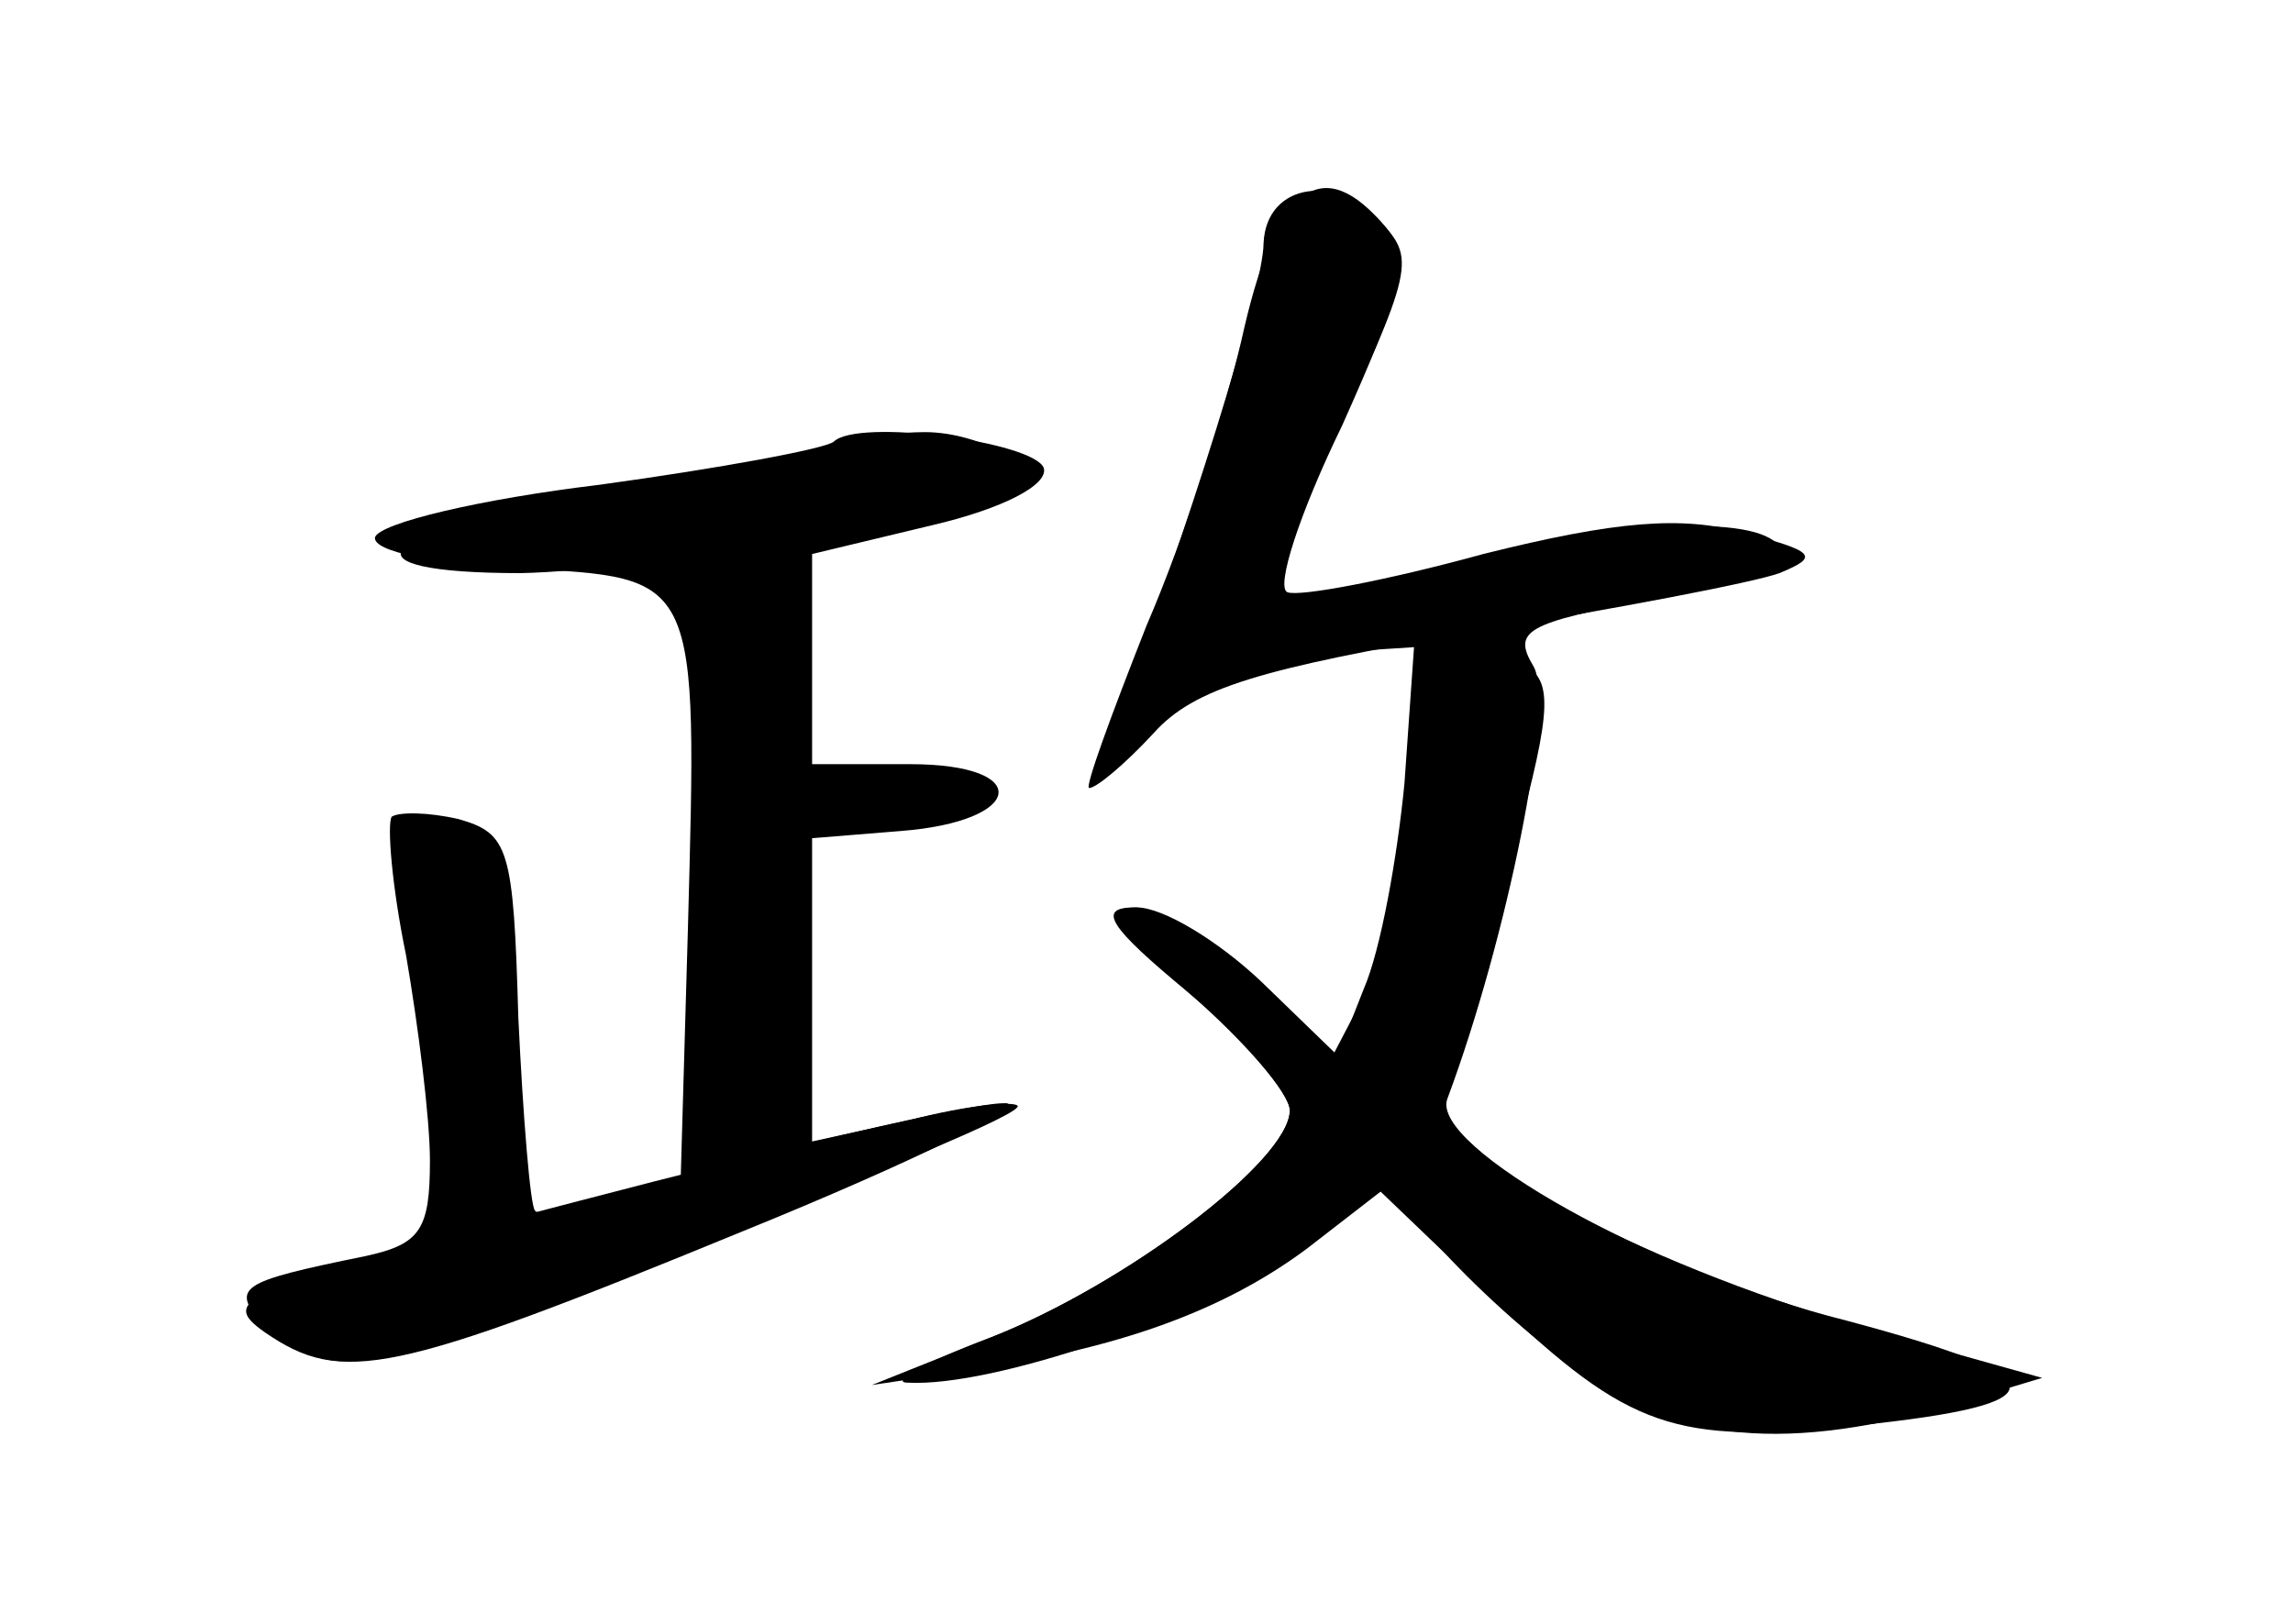 <?xml version="1.0" standalone="no"?>
<!DOCTYPE svg PUBLIC "-//W3C//DTD SVG 20010904//EN"
 "http://www.w3.org/TR/2001/REC-SVG-20010904/DTD/svg10.dtd">
<svg version="1.0" xmlns="http://www.w3.org/2000/svg"
 width="96pt" height="68pt" viewBox="0 0 96 68"
 preserveAspectRatio="xMidYMid meet">
<g transform="translate(0,68) scale(0.1,-0.1)" fill="#000000" stroke="none">
<g id="part-0" class="char-part">
  <path d="M529 578 c0 -19 -32 -121 -63 -203 -7 -17 -5 -17 13 4 16 17 34 24
67 27 l46 3 -4 -57 c-3 -31 -10 -70 -17 -86 l-11 -28 -32 31 c-18 17 -41 31
-52 31 -15 0 -11 -7 22 -36 23 -19 42 -42 42 -49 0 -21 -69 -73 -125 -95 l-50
-20 40 6 c63 9 107 25 142 51 l31 24 48 -46 c56 -53 75 -60 151 -52 87 9 86
20 -4 44 -80 20 -175 73 -167 93 25 67 45 166 36 181 -9 15 -3 18 49 28 33 7
57 16 54 22 -9 14 -70 11 -141 -8 -35 -9 -66 -15 -69 -12 -3 3 1 19 9 35 47
98 49 104 36 119 -19 23 -50 19 -51 -7z"/>
  <path d="M349 495 c-4 -3 -47 -11 -98 -18 -50 -6 -92 -16 -94 -22 -1 -6 25
-11 60 -13 76 -4 75 -2 71 -151 l-3 -104 -28 -10 c-16 -5 -30 -7 -33 -4 -2 2
-5 39 -7 81 -2 71 -4 77 -25 83 -13 3 -25 3 -28 1 -2 -3 0 -29 6 -58 5 -29 10
-68 10 -86 0 -29 -4 -35 -27 -40 -54 -11 -56 -13 -43 -29 7 -8 22 -15 34 -15
21 0 288 101 282 107 -2 2 -22 0 -45 -6 l-41 -9 0 63 0 64 37 3 c52 4 56 28 4
28 l-41 0 0 44 0 44 50 12 c30 7 49 17 47 24 -4 11 -78 21 -88 11z"/>
</g>
<g id="part-1" class="char-part">
  <path d="M345 491 c-11 -5 -57 -14 -102 -21 -88 -13 -102 -30 -25 -30 52 1
200 25 210 35 9 9 -19 25 -43 24 -11 0 -29 -4 -40 -8z"/>
</g>
<g id="part-2" class="char-part">
  <path d="M242 177 c-142 -37 -151 -41 -131 -55 32 -22 53 -18 199 42 74 30
124 55 110 54 -14 0 -94 -19 -178 -41z"/>
</g>
<g id="part-3" class="char-part">
  <path d="M521 543 c-7 -32 -25 -88 -41 -125 -15 -38 -26 -68 -24 -68 3 0 15
10 27 23 17 19 45 27 132 42 61 10 119 21 130 25 17 7 15 9 -15 17 -26 7 -53
5 -109 -9 -40 -11 -77 -18 -82 -16 -5 2 5 33 23 70 25 56 29 70 18 83 -26 31
-45 18 -59 -42z"/>
</g>
<g id="part-4" class="char-part">
  <path d="M588 347 c-3 -35 -11 -74 -18 -86 l-12 -23 -32 31 c-18 17 -41 31
-51 31 -16 0 -11 -8 23 -36 23 -20 42 -42 42 -49 0 -21 -69 -73 -125 -95 -27
-10 -43 -19 -35 -19 36 -2 122 28 161 54 l41 29 16 -21 c10 -12 34 -36 56 -52
43 -34 89 -40 161 -20 l40 12 -75 21 c-96 28 -183 75 -176 96 3 8 15 50 27 94
18 65 20 80 8 87 -35 22 -46 11 -51 -54z"/>
</g>
</g>
</svg>